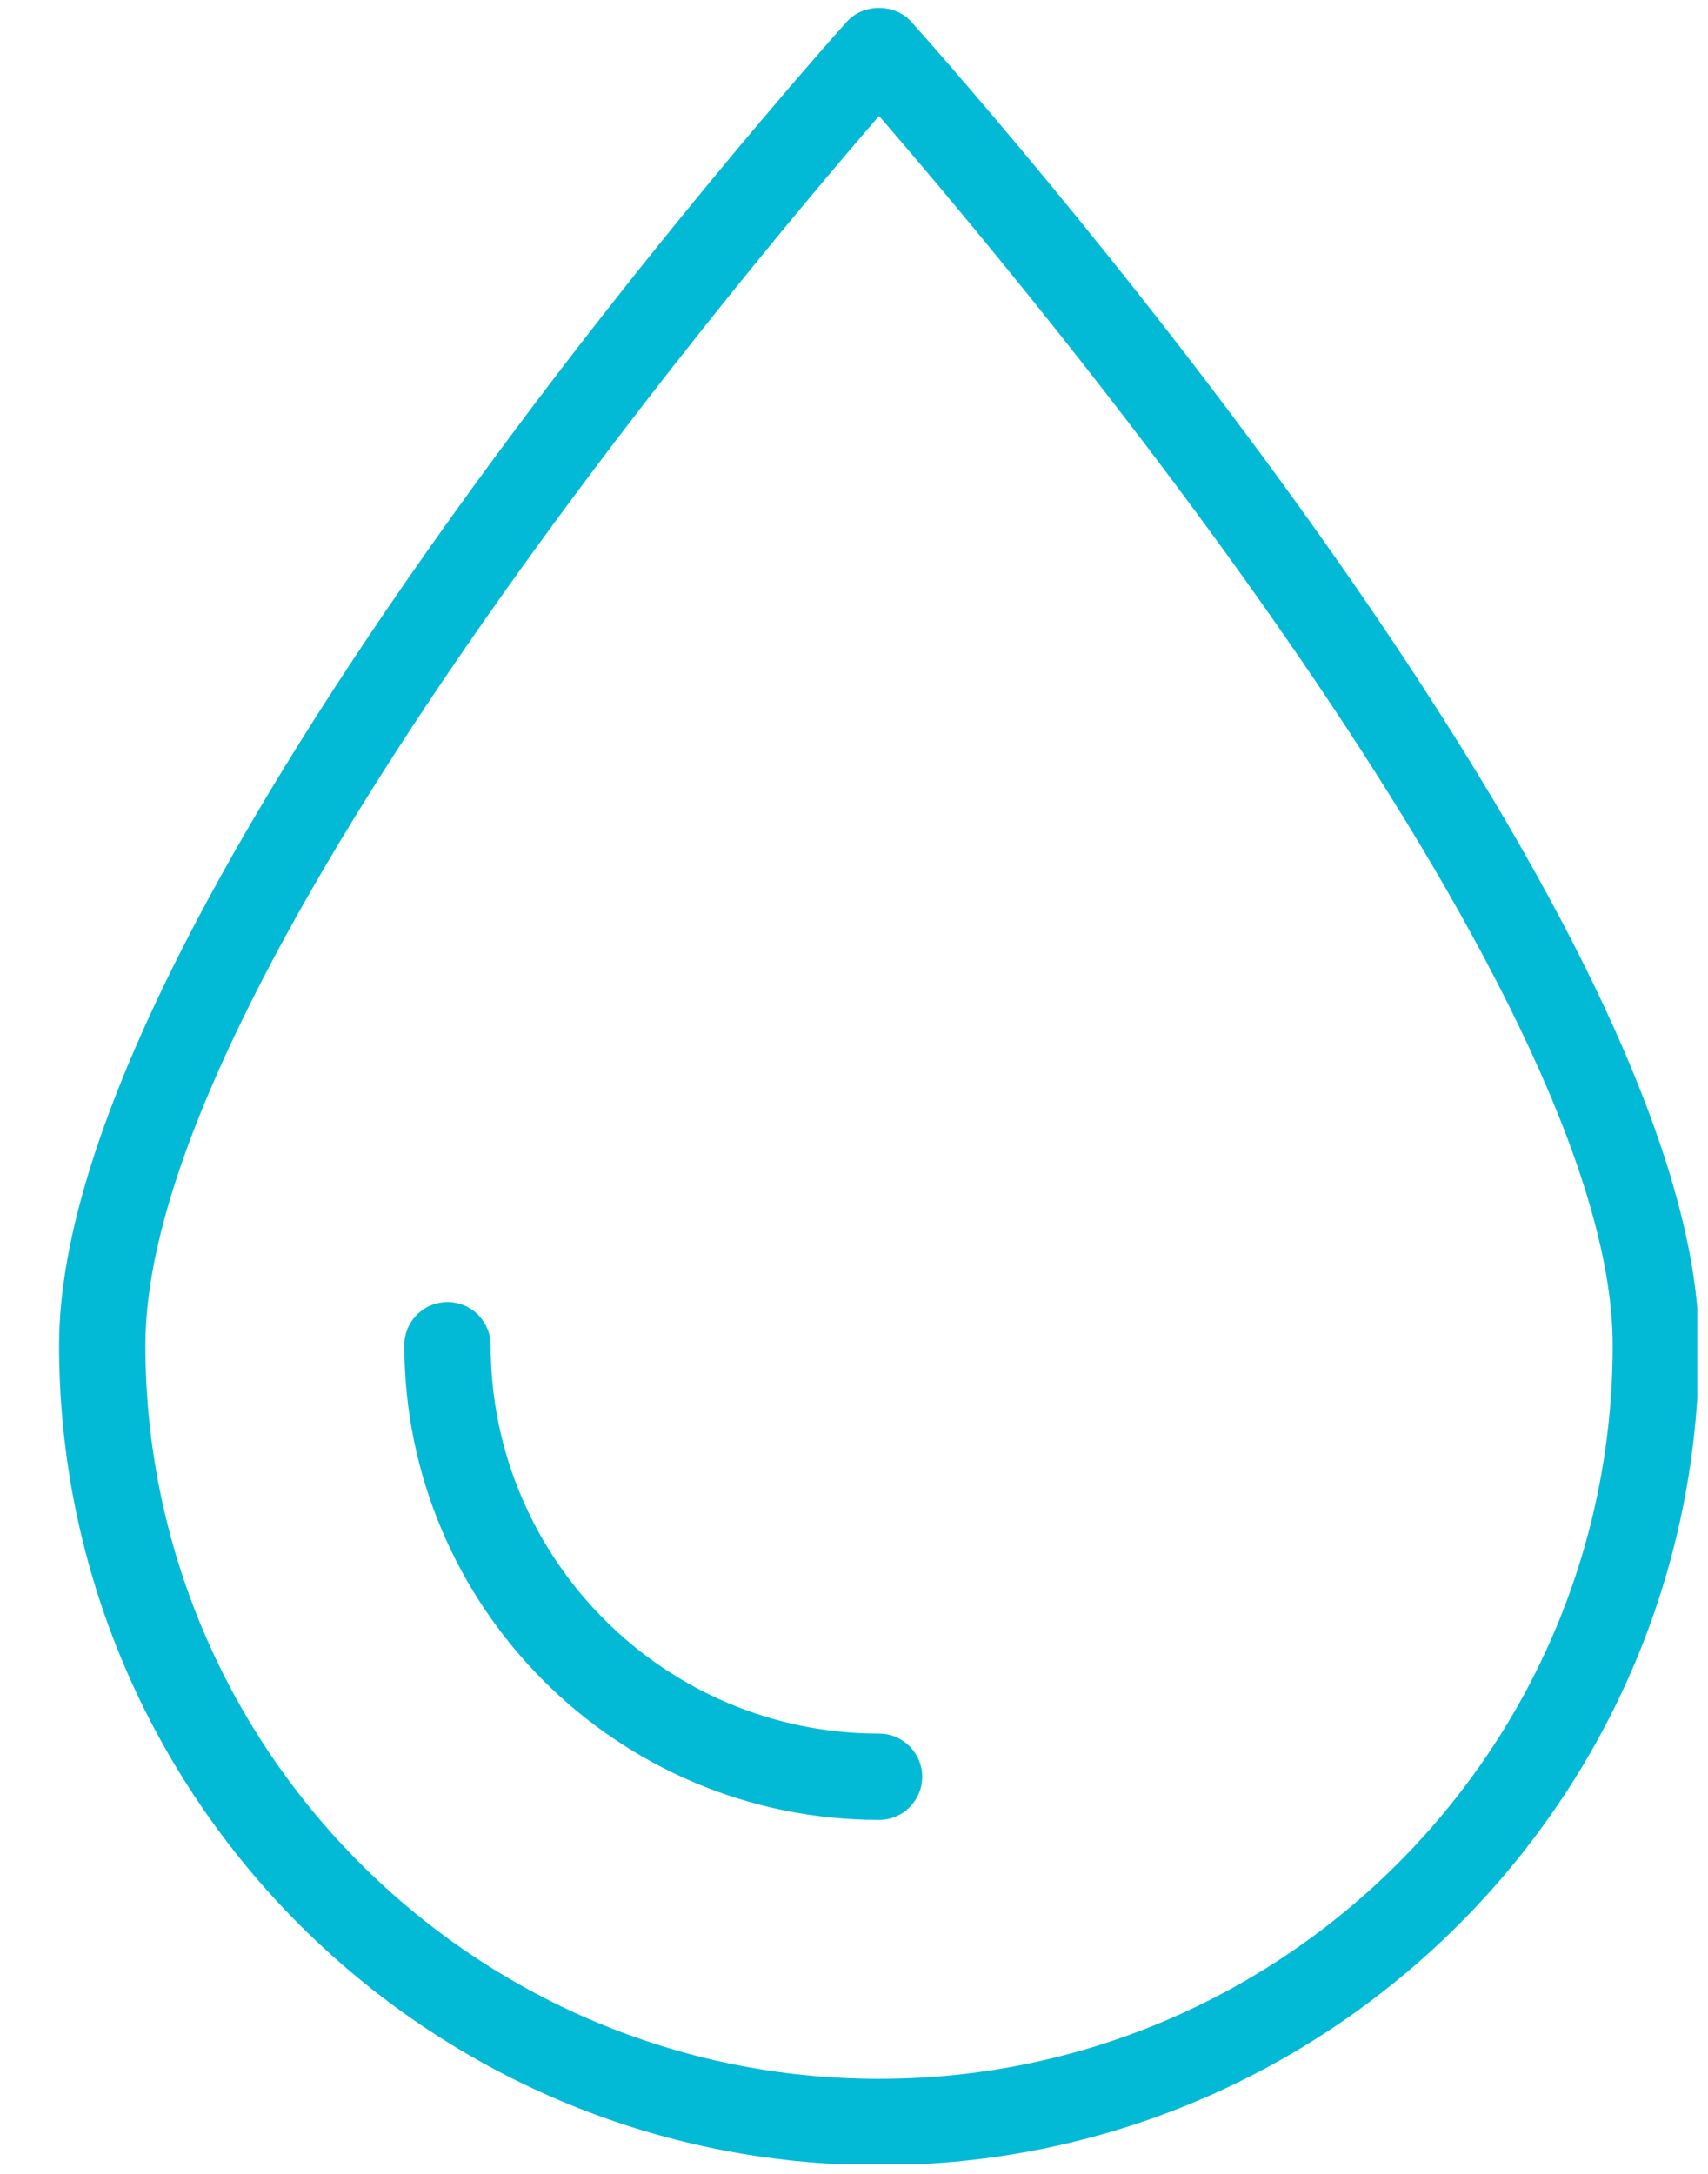 <svg xmlns="http://www.w3.org/2000/svg" xmlns:xlink="http://www.w3.org/1999/xlink" width="242" zoomAndPan="magnify" viewBox="0 0 181.5 231" height="308" preserveAspectRatio="xMidYMid meet" version="1.0"><defs><g/><clipPath id="4686c991da"><path d="M 6.098 0.316 L 180.367 0.316 L 180.367 229.934 L 6.098 229.934 Z M 6.098 0.316 " clip-rule="nonzero"/></clipPath></defs><g clip-path="url(#4686c991da)"><path fill="#02bad6" d="M 96.82 2.297 C 95.082 0.359 91.734 0.359 89.996 2.297 C 86.578 6.109 6.277 96.133 6.277 142.941 C 6.277 190.988 45.363 230.074 93.41 230.074 C 141.457 230.074 180.543 190.988 180.543 142.941 C 180.543 96.133 100.238 6.109 96.82 2.297 Z M 93.41 220.902 C 50.422 220.902 15.449 185.93 15.449 142.941 C 15.449 104.785 77.965 30.172 93.41 12.324 C 108.855 30.168 171.371 104.77 171.371 142.941 C 171.371 185.93 136.398 220.902 93.41 220.902 Z M 93.41 220.902 " fill-opacity="1" fill-rule="nonzero"/></g><path fill="#02bad6" d="M 93.41 184.215 C 70.652 184.215 52.137 165.703 52.137 142.941 C 52.137 140.406 50.082 138.355 47.551 138.355 C 45.02 138.355 42.965 140.406 42.965 142.941 C 42.965 170.754 65.594 193.387 93.41 193.387 C 95.941 193.387 97.996 191.336 97.996 188.801 C 97.996 186.266 95.941 184.215 93.41 184.215 Z M 93.41 184.215 " fill-opacity="1" fill-rule="nonzero"/><g fill="#02bad6" fill-opacity="1"><g transform="translate(16.722, 188.619)"><g><path d="M 2.953 -1.984 C 2.953 -2.641 3.145 -3.188 3.531 -3.625 C 3.914 -4.062 4.492 -4.281 5.266 -4.281 C 6.047 -4.281 6.641 -4.062 7.047 -3.625 C 7.453 -3.188 7.656 -2.641 7.656 -1.984 C 7.656 -1.359 7.453 -0.832 7.047 -0.406 C 6.641 0.008 6.047 0.219 5.266 0.219 C 4.492 0.219 3.914 0.008 3.531 -0.406 C 3.145 -0.832 2.953 -1.359 2.953 -1.984 Z M 2.953 -1.984 "/></g></g></g></svg>